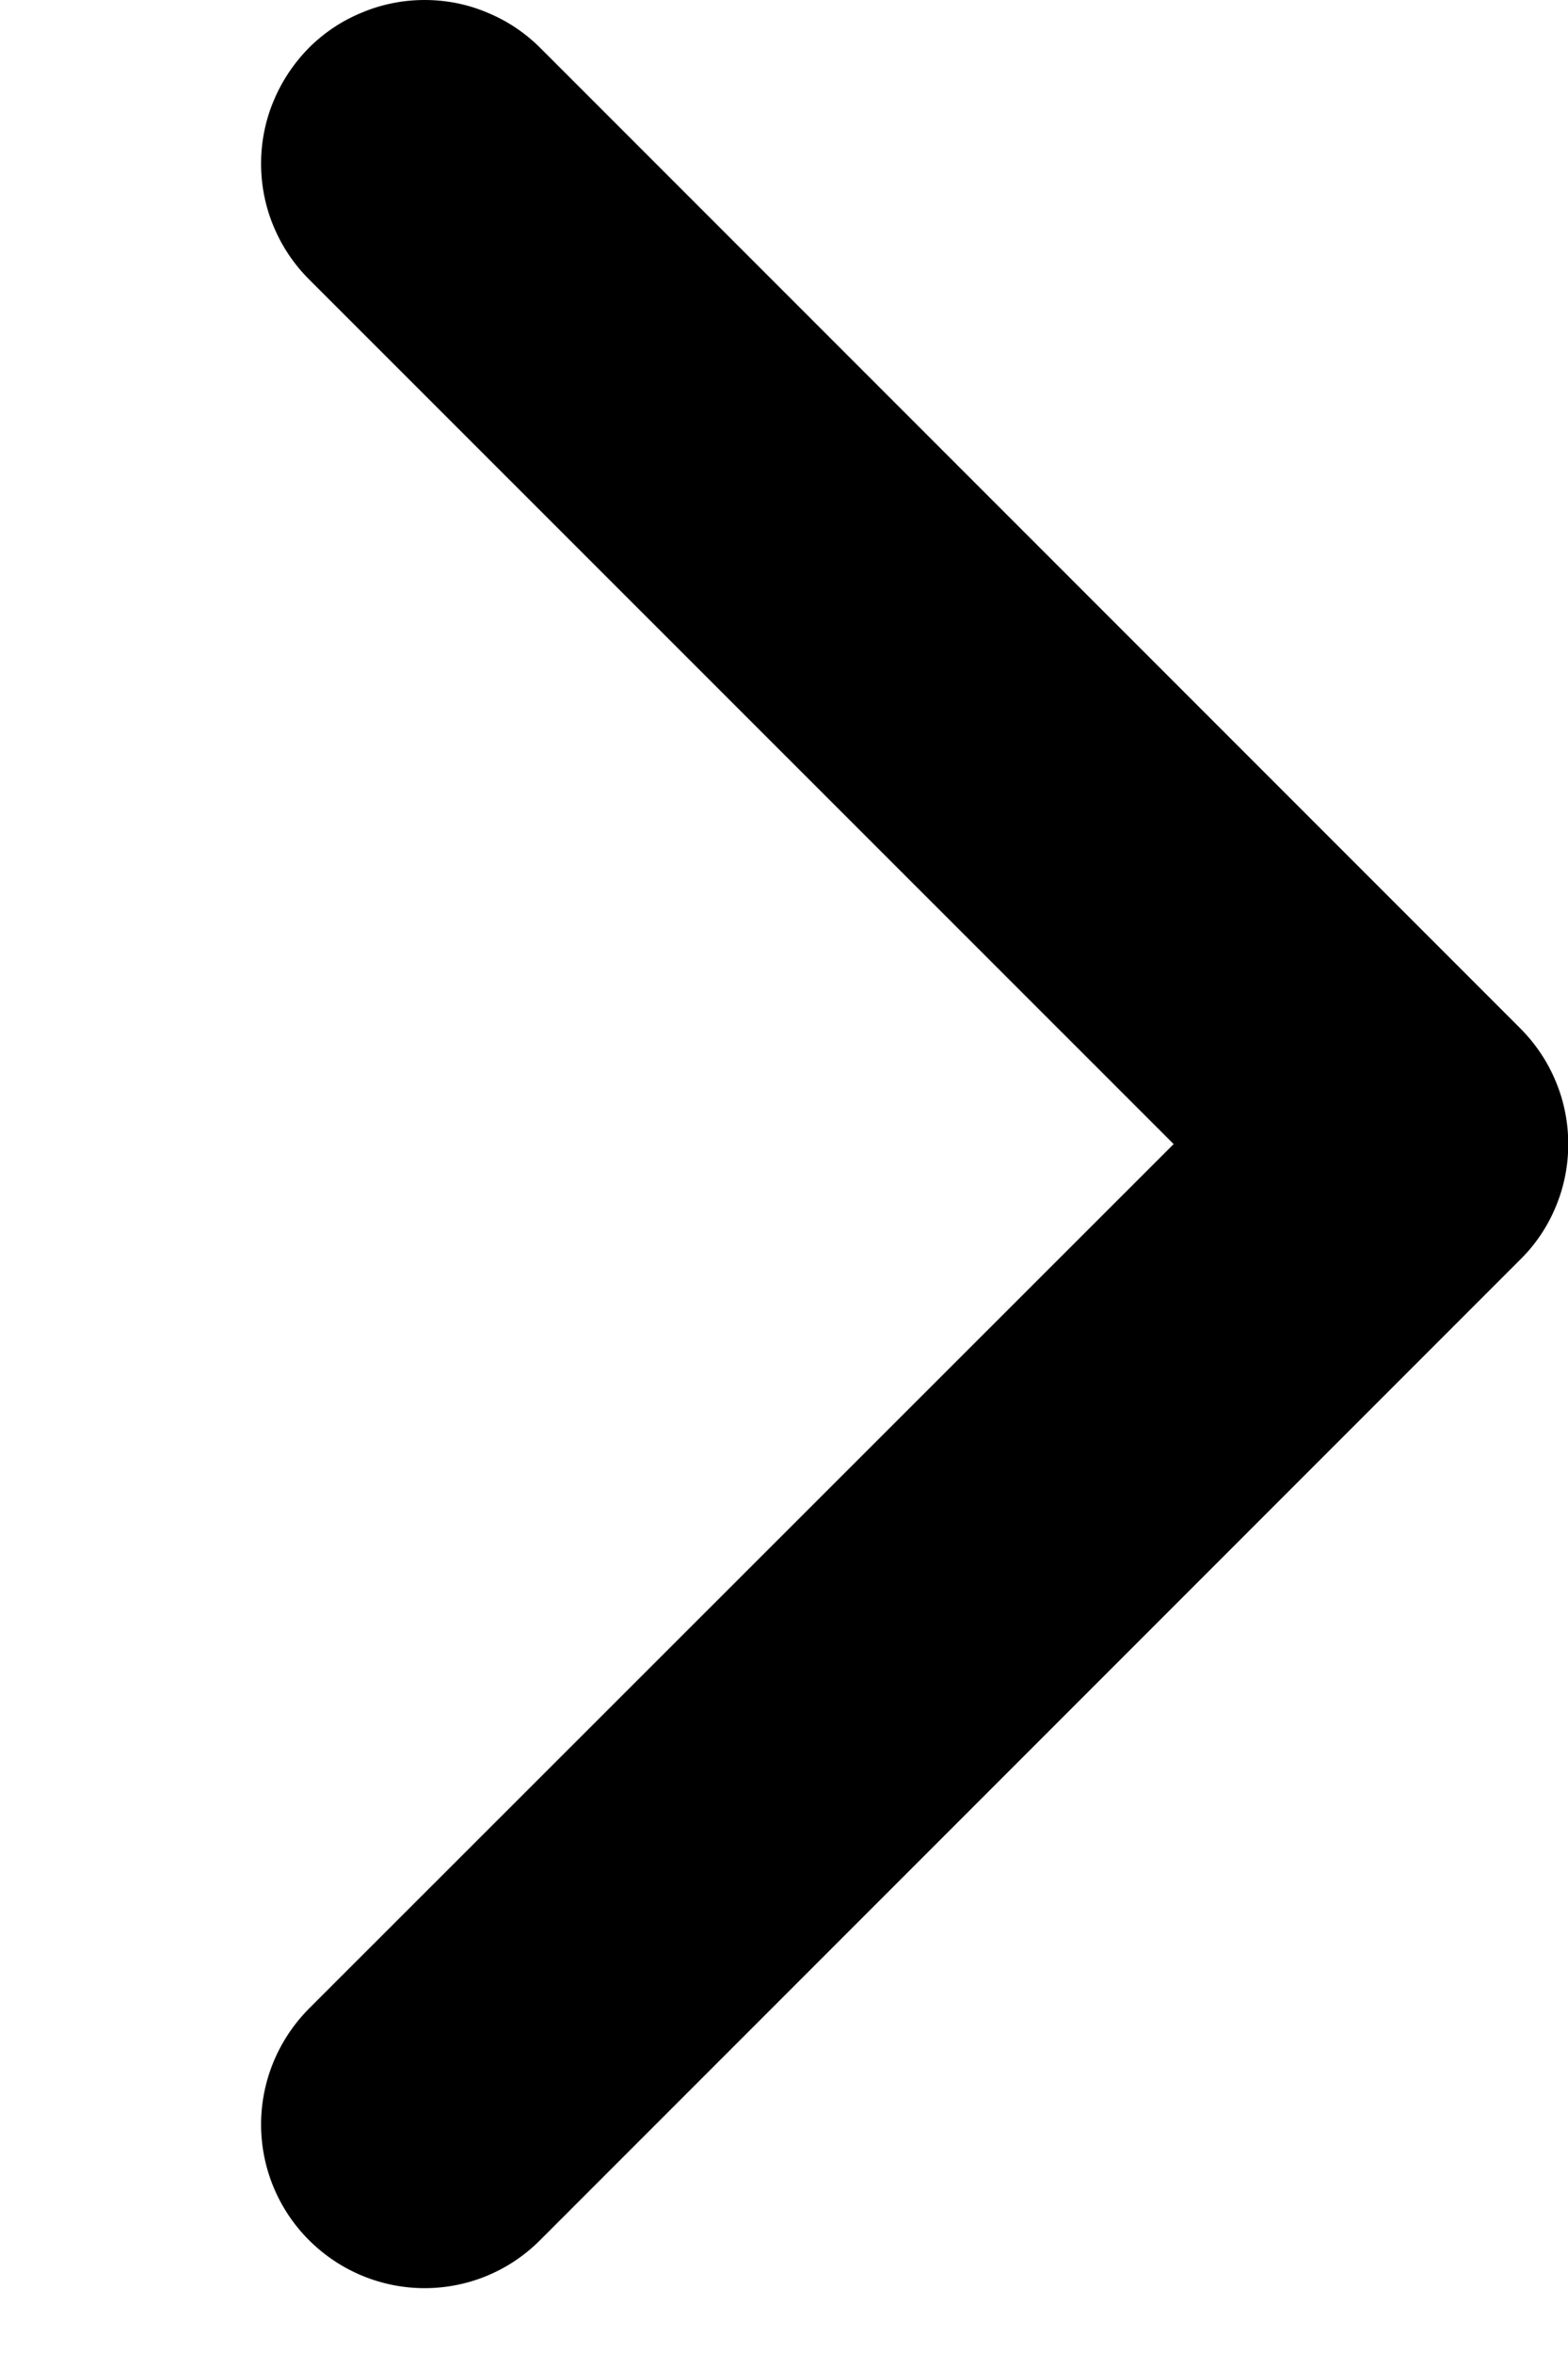 <?xml version="1.0" encoding="UTF-8" standalone="no"?><svg width='6' height='9' viewBox='0 0 6 9' fill='none' xmlns='http://www.w3.org/2000/svg'>
<path fill-rule='evenodd' clip-rule='evenodd' d='M1.182 0.183C1.24 0.125 1.309 0.079 1.385 0.048C1.461 0.016 1.543 -0 1.625 -0C1.707 -0 1.789 0.016 1.864 0.048C1.94 0.079 2.009 0.125 2.067 0.183L5.817 3.933C5.876 3.992 5.922 4.061 5.953 4.136C5.985 4.212 6.001 4.294 6.001 4.376C6.001 4.458 5.985 4.54 5.953 4.616C5.922 4.691 5.876 4.76 5.817 4.818L2.067 8.568C1.95 8.686 1.791 8.752 1.625 8.752C1.459 8.752 1.3 8.686 1.182 8.568C1.065 8.451 0.999 8.292 0.999 8.126C0.999 7.96 1.065 7.801 1.182 7.683L4.491 4.376L1.182 1.068C1.124 1.01 1.078 0.941 1.047 0.866C1.015 0.79 0.999 0.708 0.999 0.626C0.999 0.544 1.015 0.462 1.047 0.386C1.078 0.311 1.124 0.242 1.182 0.183Z' fill='black'/>
</svg>
